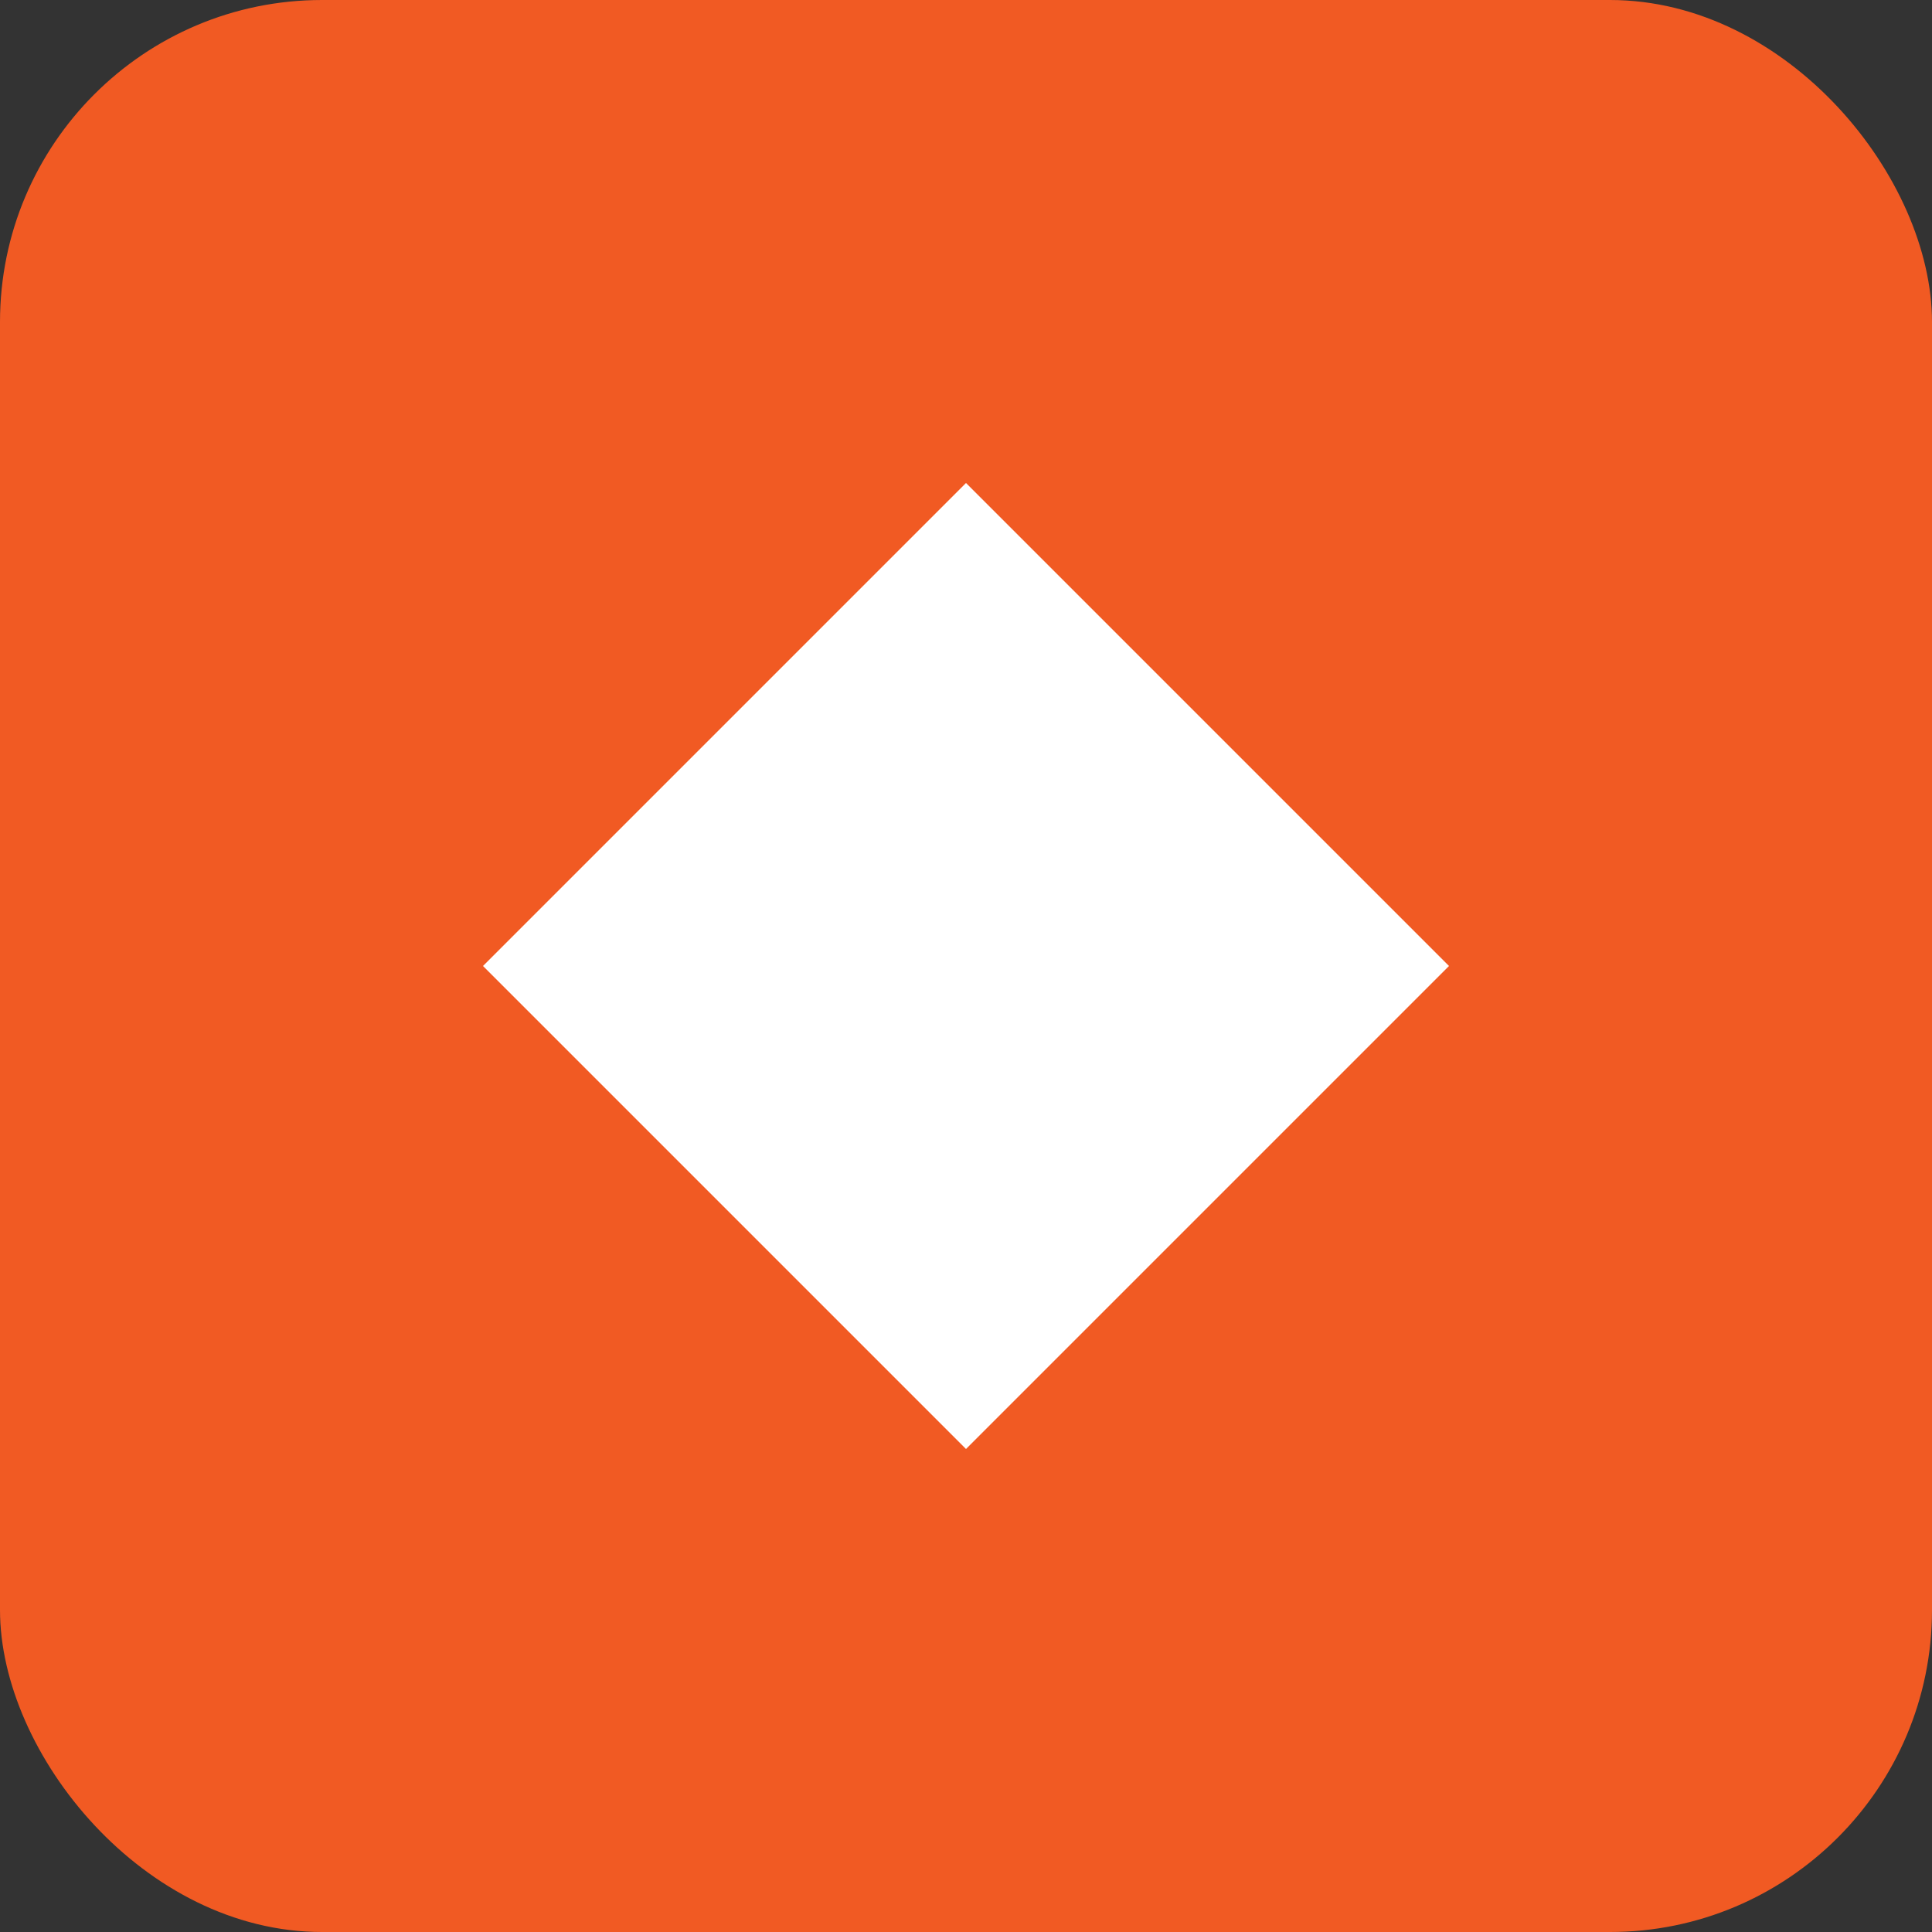 <svg width="24" height="24" viewBox="0 0 24 24" fill="none" xmlns="http://www.w3.org/2000/svg">
  <rect x="0" y="0" width="24" height="24" fill="#333333" stroke="none"/>
  <rect width="24" height="24" rx="4" fill="#F15A23"/>
  <path d="M6 12L12 6L18 12L12 18L6 12Z" fill="white"/>
</svg> 